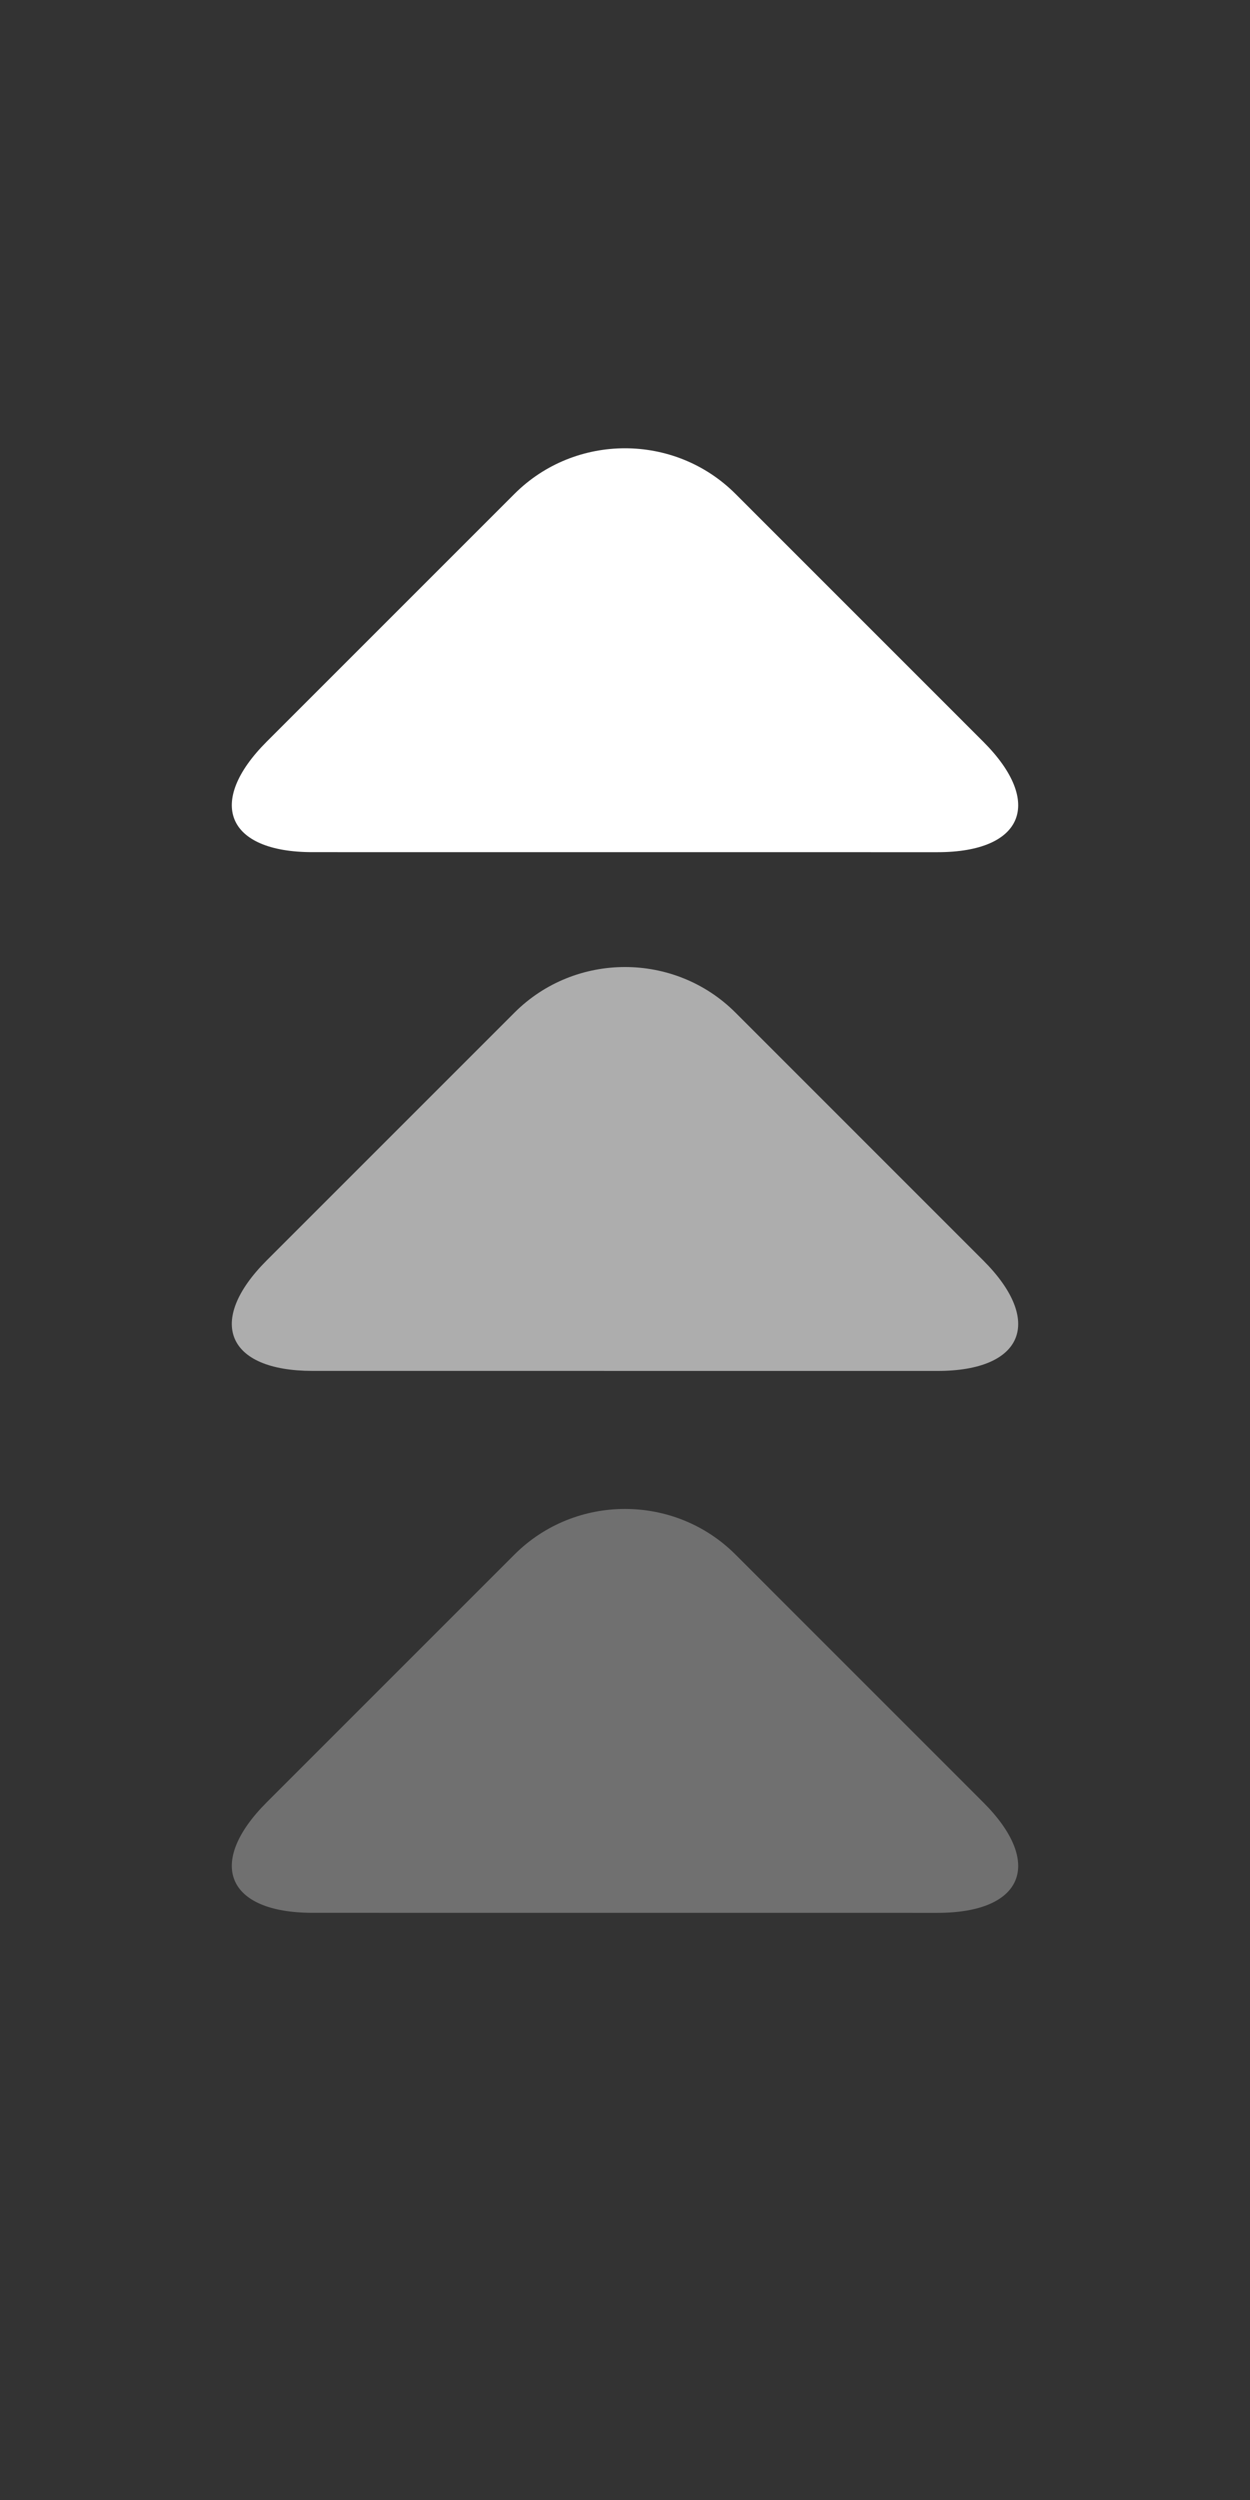 <?xml version="1.0" encoding="UTF-8" standalone="no"?>
<svg
   xmlns:svg="http://www.w3.org/2000/svg"
   xmlns="http://www.w3.org/2000/svg"
   xmlns:sodipodi="http://sodipodi.sourceforge.net/DTD/sodipodi-0.dtd"
   xmlns:inkscape="http://www.inkscape.org/namespaces/inkscape"
   version="1.1"
   width="32"
   height="64"
   viewBox="0 0 32 64"
   xml:space="preserve"
   sodipodi:docname="rotate-up.svg"
   inkscape:version="0.92.4 (unknown)">
  <rect x="0" y="0" width="32" height="64" fill="#333333" stroke="none"/>
  <rect
      style="opacity:0;fill:#ffffff"
      width="32"
      height="64"
      x="0"
      y="0"/>
  <g>
    <path
        style="fill:#ffffff"
        d="m 24,21.816 c 2.2,0 2.727,-1.273 1.172,-2.828 l -6.344,-6.345 c -1.556,-1.556 -4.101,-1.556 -5.657,0 L 6.828,18.986 C 5.273,20.542 5.8,21.815 8,21.815 Z"
        inkscape:connector-curvature="0"/>
    <path
        style="opacity:0.6;fill:#ffffff"
        d="m 24,35.096 c 2.2,0 2.727,-1.273 1.172,-2.828 l -6.344,-6.345 c -1.556,-1.556 -4.101,-1.556 -5.657,0 L 6.828,32.266 C 5.273,33.822 5.8,35.094 8,35.095 Z"
        inkscape:connector-curvature="0"/>
    <path
        style="opacity:0.3;fill:#ffffff"
        d="m 24,48.969 c 2.2,0 2.727,-1.273 1.172,-2.828 l -6.344,-6.345 c -1.556,-1.556 -4.101,-1.556 -5.657,0 L 6.828,46.139 C 5.273,47.695 5.8,48.968 8,48.968 Z"
        inkscape:connector-curvature="0"/>
  </g>
</svg>
